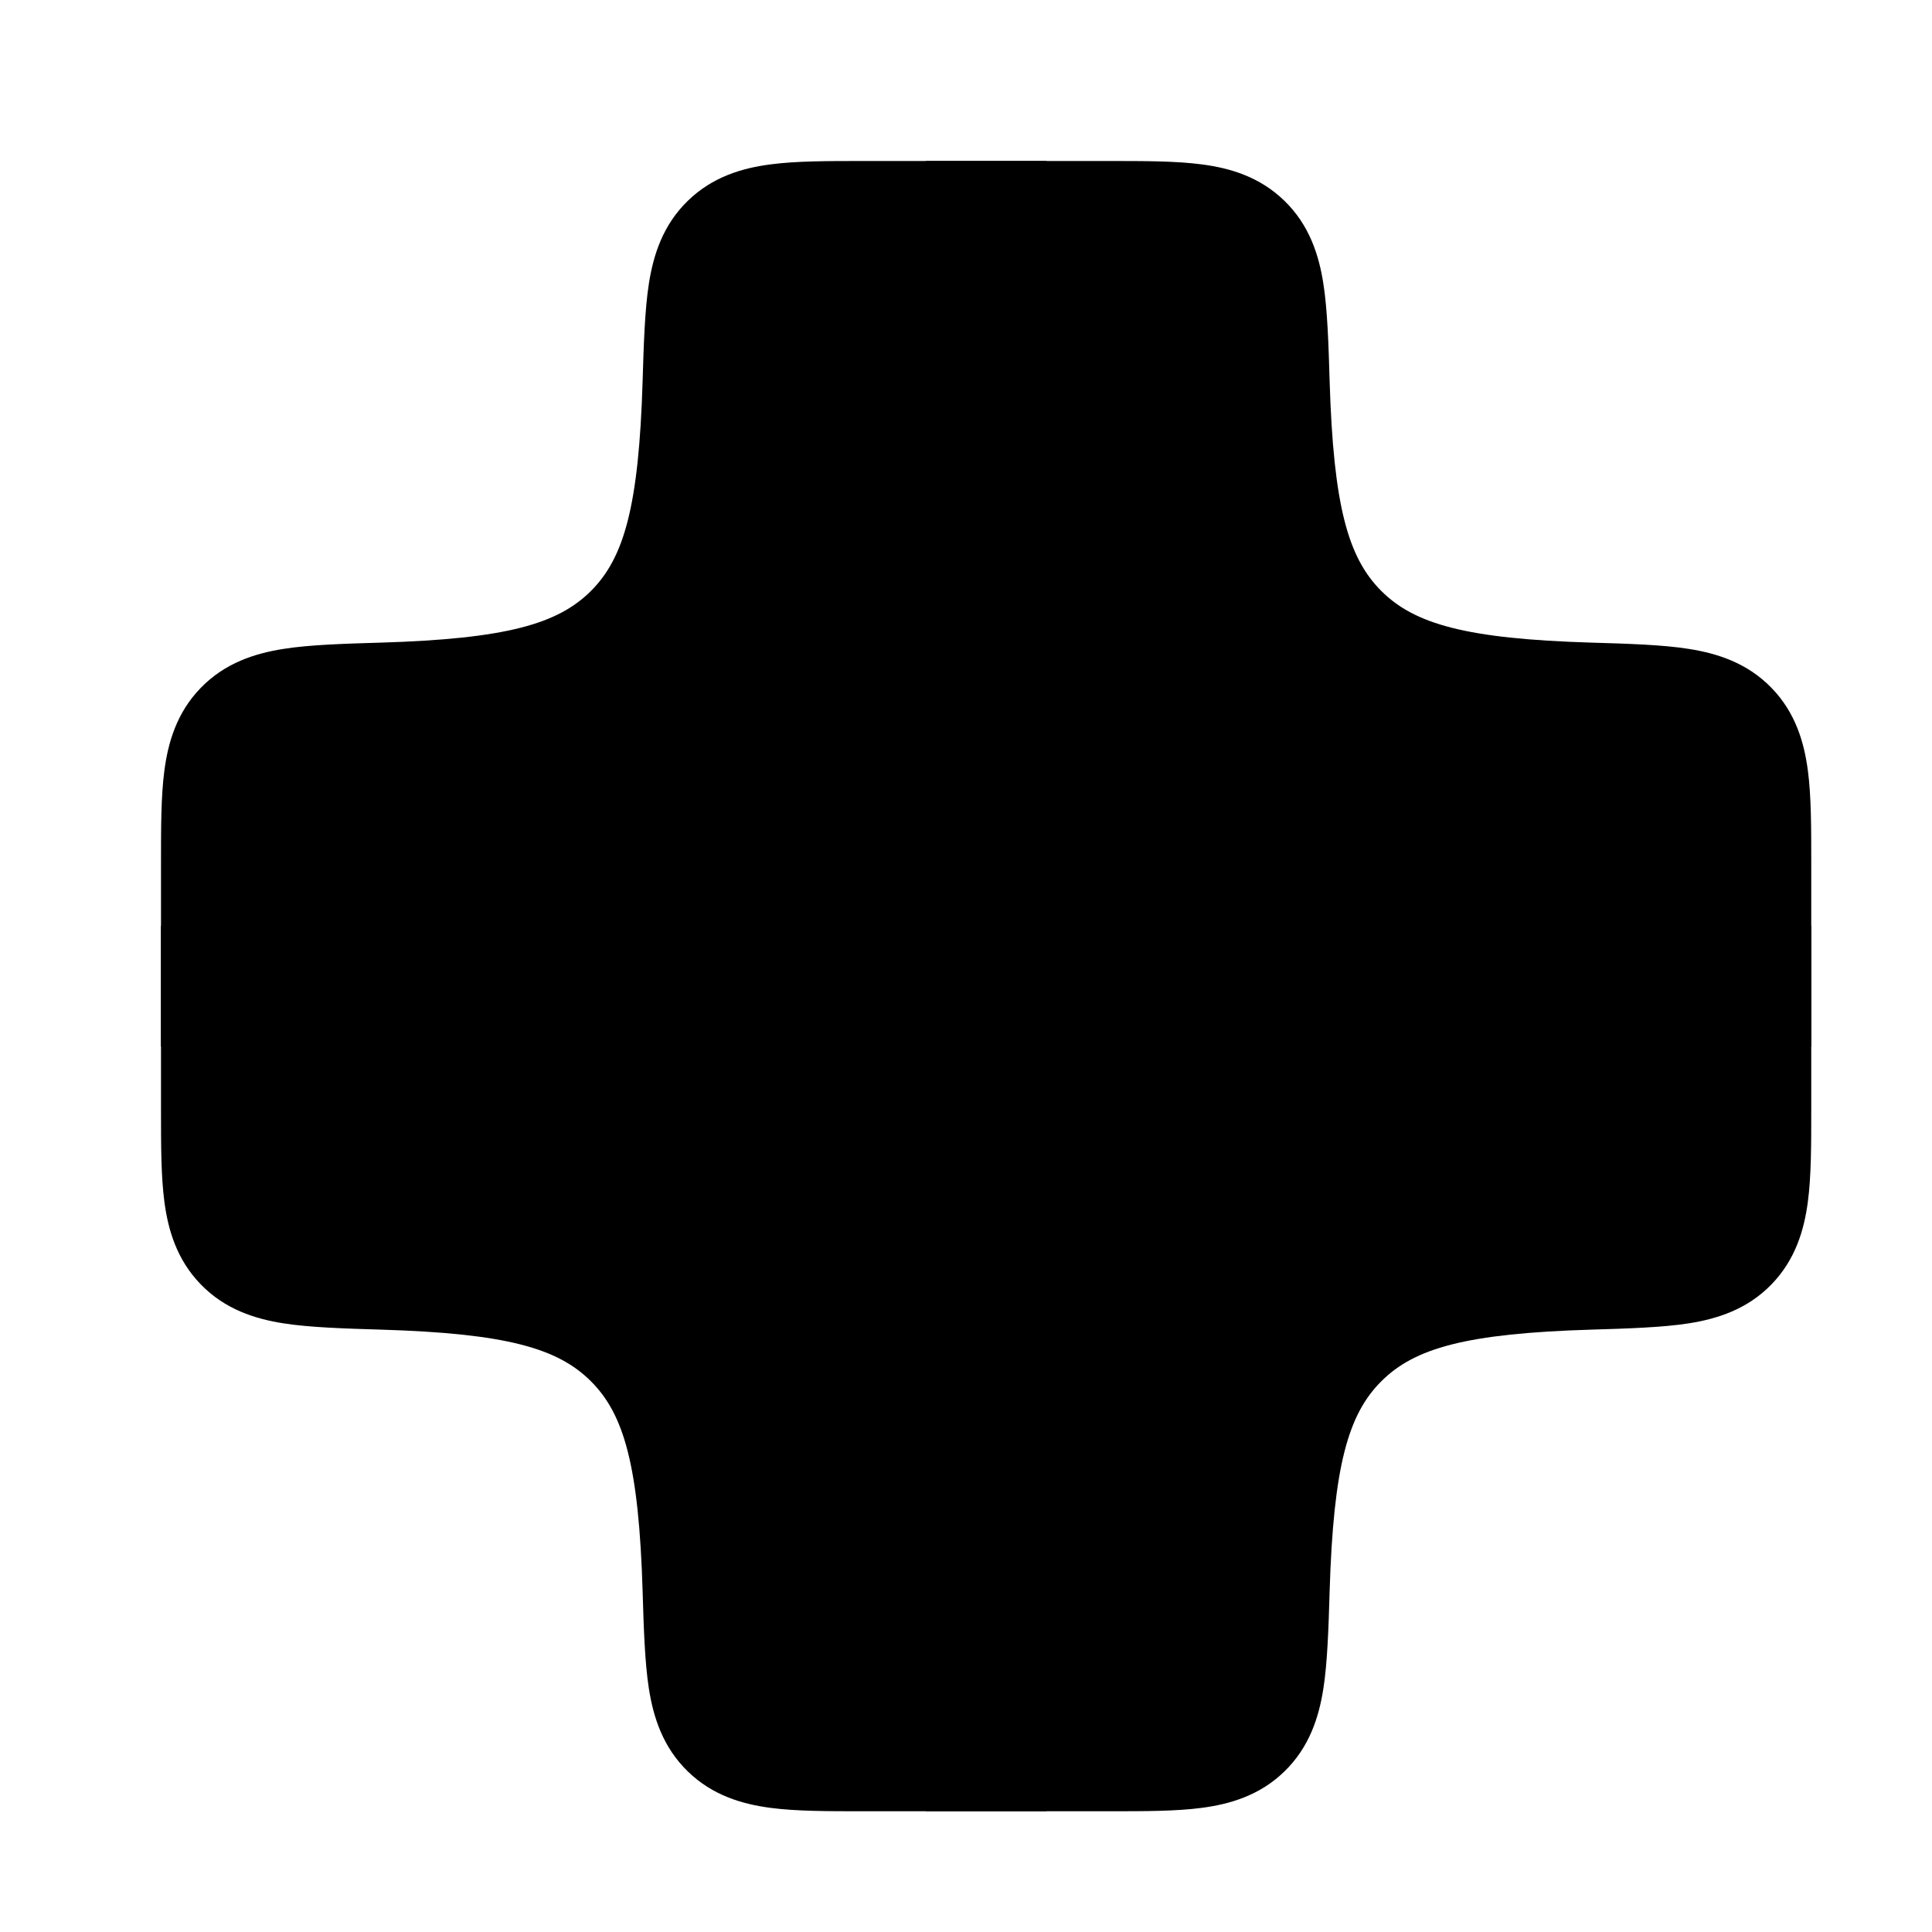 <svg width="24" height="24" viewBox="0 0 24 24" xmlns="http://www.w3.org/2000/svg">
<path class="pr-icon-bulk-secondary" d="M13.794 2C14.22 2 14.61 2 14.928 2.042C15.277 2.087 15.648 2.195 15.955 2.494C16.267 2.796 16.384 3.171 16.439 3.521C16.49 3.843 16.504 4.287 16.517 4.728C16.564 6.292 16.748 6.93 17.159 7.341C17.57 7.751 18.208 7.936 19.772 7.983C20.213 7.996 20.657 8.009 20.979 8.061C21.329 8.116 21.704 8.233 22.006 8.545C22.305 8.852 22.412 9.223 22.458 9.572C22.5 9.889 22.5 10.28 22.5 10.706V13.794C22.5 14.22 22.5 14.61 22.458 14.928C22.412 15.277 22.305 15.647 22.006 15.955C21.704 16.267 21.329 16.384 20.979 16.439C20.657 16.49 20.213 16.504 19.772 16.517C18.208 16.564 17.57 16.748 17.159 17.159C16.748 17.569 16.564 18.208 16.517 19.772C16.504 20.213 16.49 20.657 16.439 20.979C16.384 21.329 16.267 21.704 15.955 22.006C15.648 22.305 15.277 22.412 14.928 22.458C14.61 22.5 14.22 22.5 13.794 22.5H10.706C10.28 22.5 9.89 22.5 9.572 22.458C9.223 22.412 8.852 22.305 8.545 22.006C8.233 21.704 8.116 21.329 8.061 20.979C8.01 20.657 7.996 20.213 7.983 19.772C7.936 18.208 7.752 17.569 7.341 17.159C6.93 16.748 6.292 16.564 4.728 16.517C4.287 16.504 3.843 16.49 3.521 16.439C3.171 16.384 2.796 16.267 2.494 15.955C2.195 15.647 2.088 15.277 2.042 14.928C2 14.61 2 14.22 2 13.794L2 10.706C2 10.28 2 9.889 2.042 9.572C2.088 9.223 2.195 8.852 2.494 8.545C2.796 8.233 3.171 8.116 3.521 8.061C3.843 8.009 4.287 7.996 4.728 7.983C6.292 7.936 6.93 7.751 7.341 7.341C7.752 6.93 7.936 6.292 7.983 4.728C7.996 4.287 8.01 3.843 8.061 3.521C8.116 3.171 8.233 2.796 8.545 2.494C8.852 2.195 9.223 2.087 9.572 2.042C9.89 2 10.28 2 10.706 2L13.794 2Z" fill="currentColor"/>
<path class="pr-icon-bulk-primary" fill-rule="evenodd" clip-rule="evenodd" d="M2 13V11.5H4.25C4.664 11.5 5 11.836 5 12.25C5 12.664 4.664 13 4.25 13H2ZM13 22.5H11.5V20.25C11.5 19.836 11.836 19.5 12.25 19.5C12.664 19.5 13 19.836 13 20.25V22.5ZM22.5 11.5V13H20.25C19.836 13 19.5 12.664 19.5 12.25C19.5 11.836 19.836 11.5 20.25 11.5H22.5ZM13 2V4.25C13 4.664 12.664 5 12.25 5C11.836 5 11.5 4.664 11.5 4.25V2H13Z" fill="currentColor"/>
<path class="pr-icon-bulk-primary" fill-rule="evenodd" clip-rule="evenodd" d="M12.25 10C11.007 10 10 11.007 10 12.25C10 13.492 11.007 14.5 12.25 14.5C13.493 14.5 14.5 13.492 14.5 12.25C14.5 11.007 13.493 10 12.25 10ZM8.5 12.25C8.5 10.179 10.179 8.5 12.25 8.5C14.321 8.5 16 10.179 16 12.25C16 14.321 14.321 16 12.25 16C10.179 16 8.5 14.321 8.5 12.25Z" fill="currentColor"/>
</svg>

